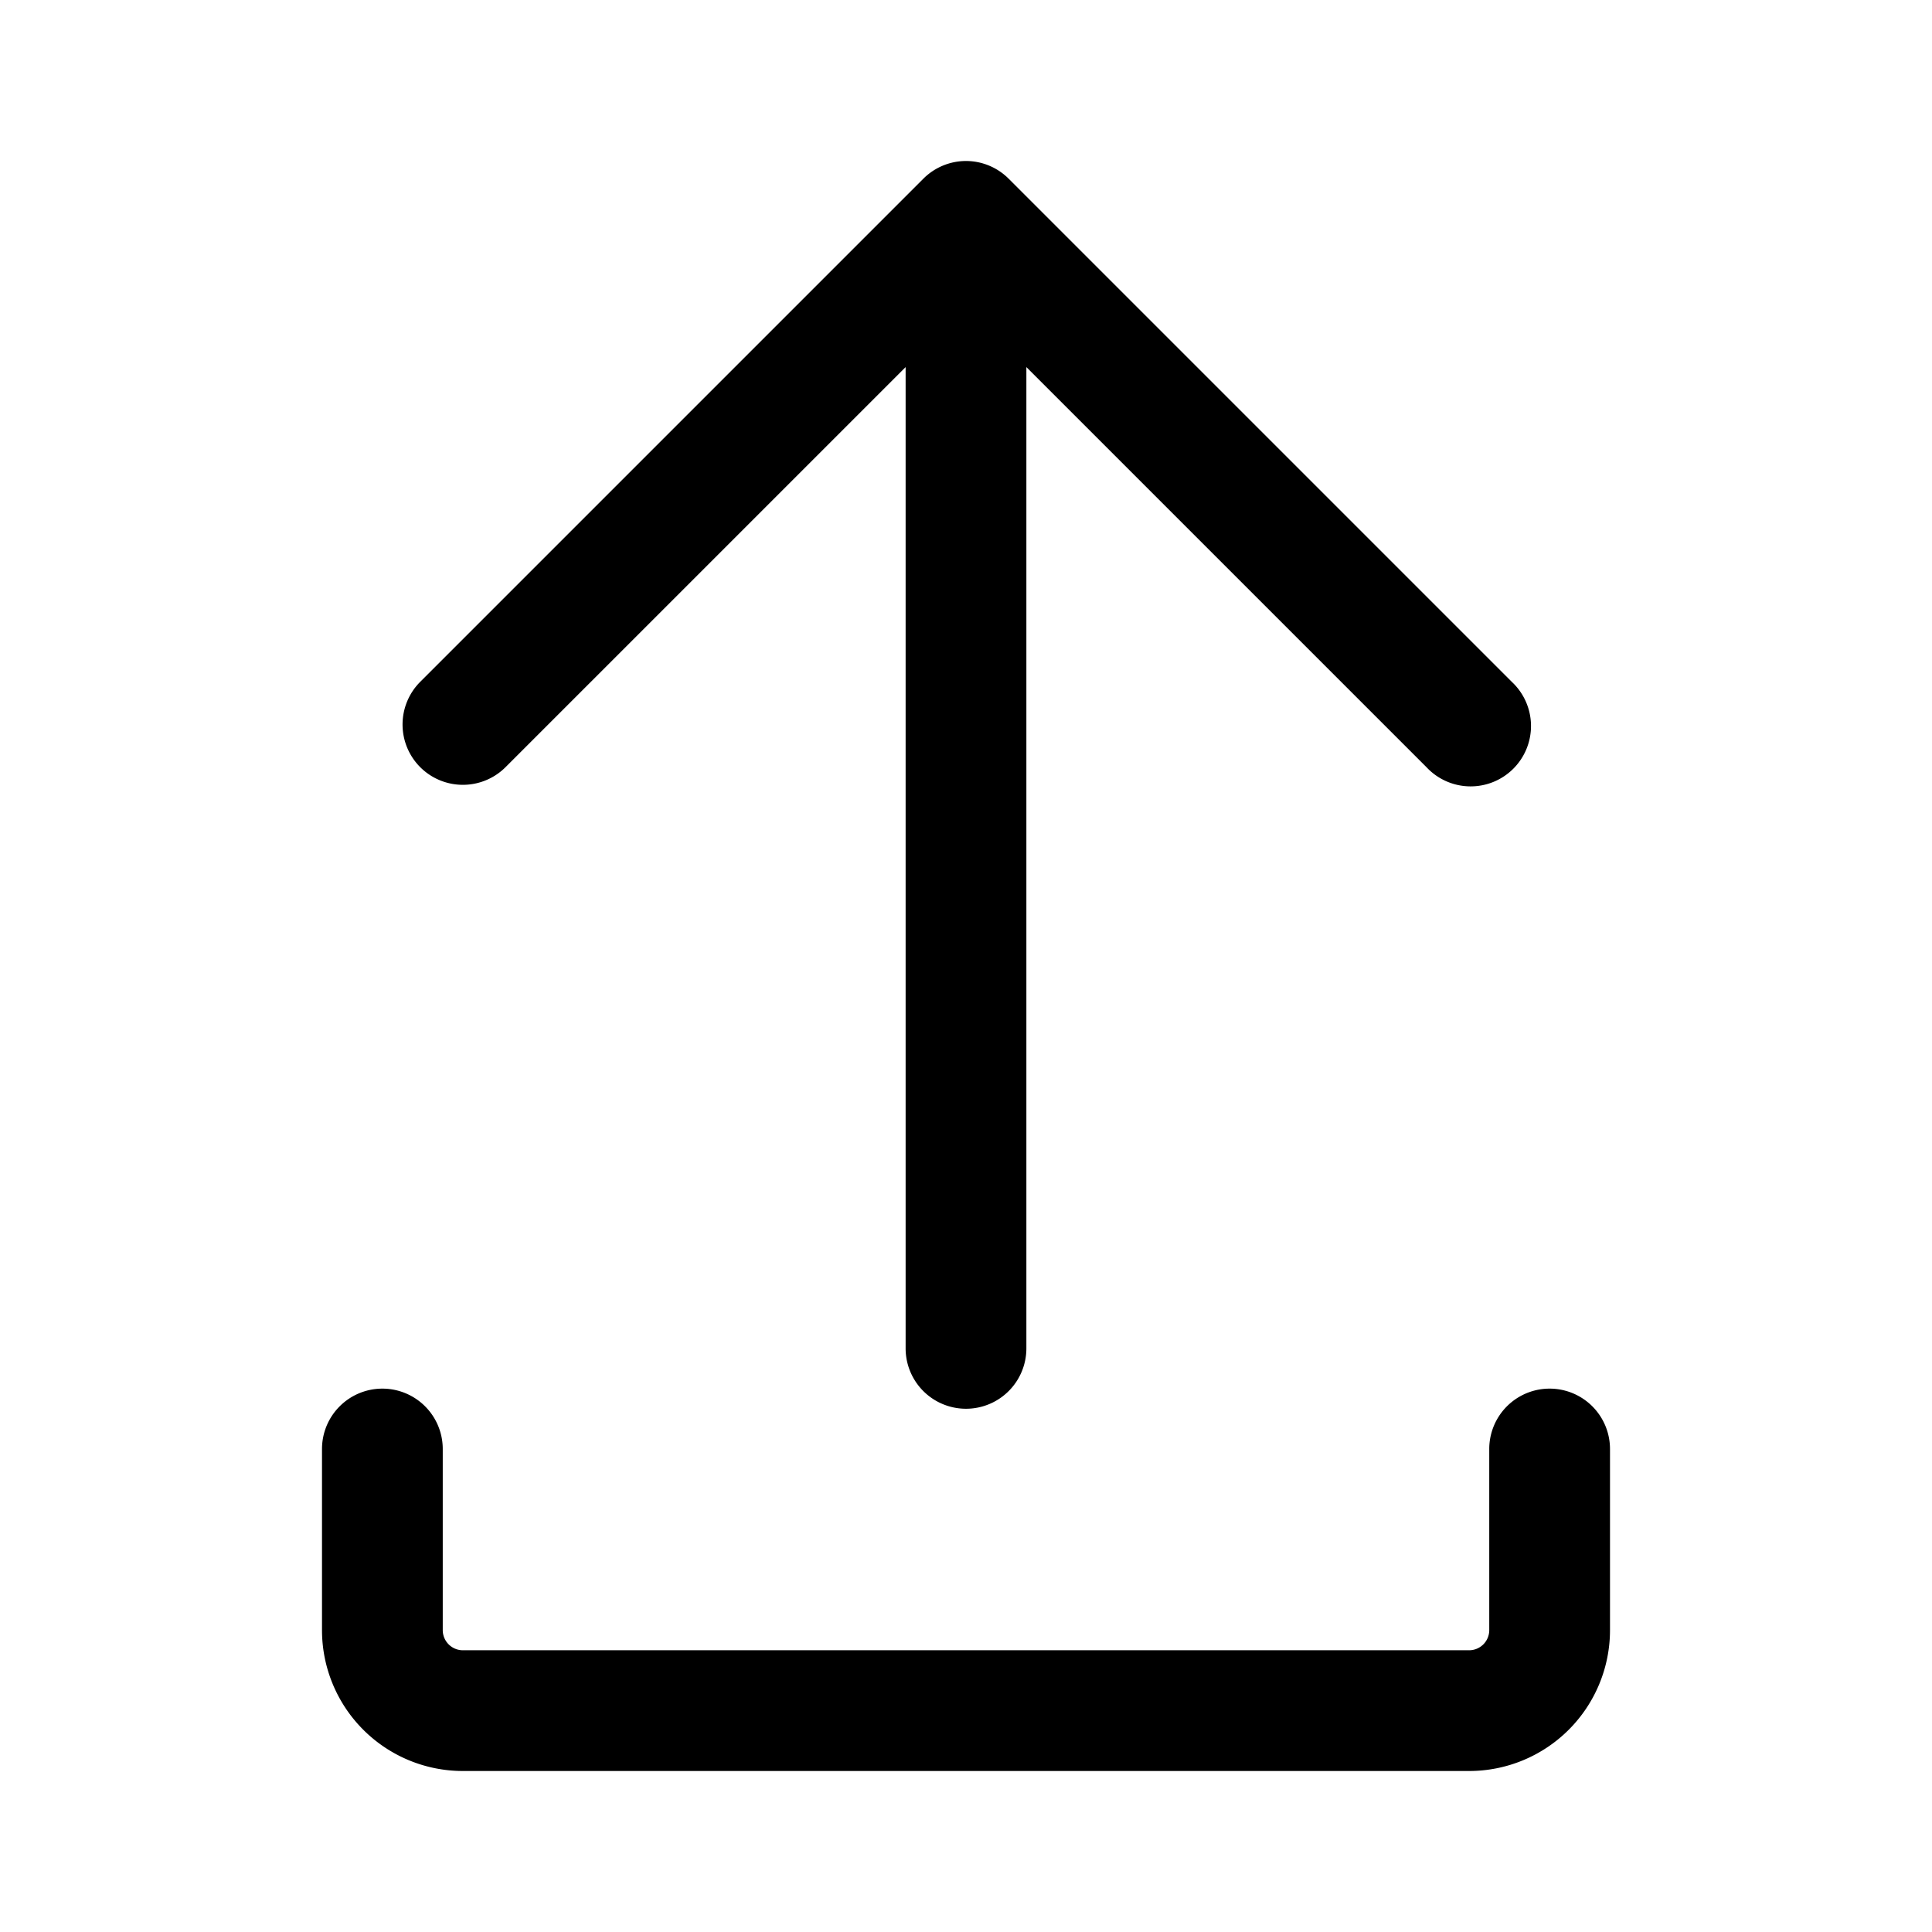<svg xmlns="http://www.w3.org/2000/svg" width="24" height="24" viewBox="0 0 24 24"><path d="M12 2a.75.75 0 0 0-.53.22L5.22 8.47a.75.75 0 0 0 0 1.06.75.75 0 0 0 1.06 0l4.97-4.97v12.19a.75.75 0 0 0 1.5 0V4.56l4.97 4.97a.75.75 0 1 0 1.06-1.06l-6.25-6.25A.75.75 0 0 0 12 2zM4.75 17.25A.75.75 0 0 0 4 18v2.25A1.75 1.75 0 0 0 5.75 22h12.5A1.75 1.75 0 0 0 20 20.25V18a.75.75 0 0 0-1.5 0v2.25a.25.25 0 0 1-.25.25H5.75a.25.25 0 0 1-.25-.25V18a.75.75 0 0 0-.75-.75z"/></svg>